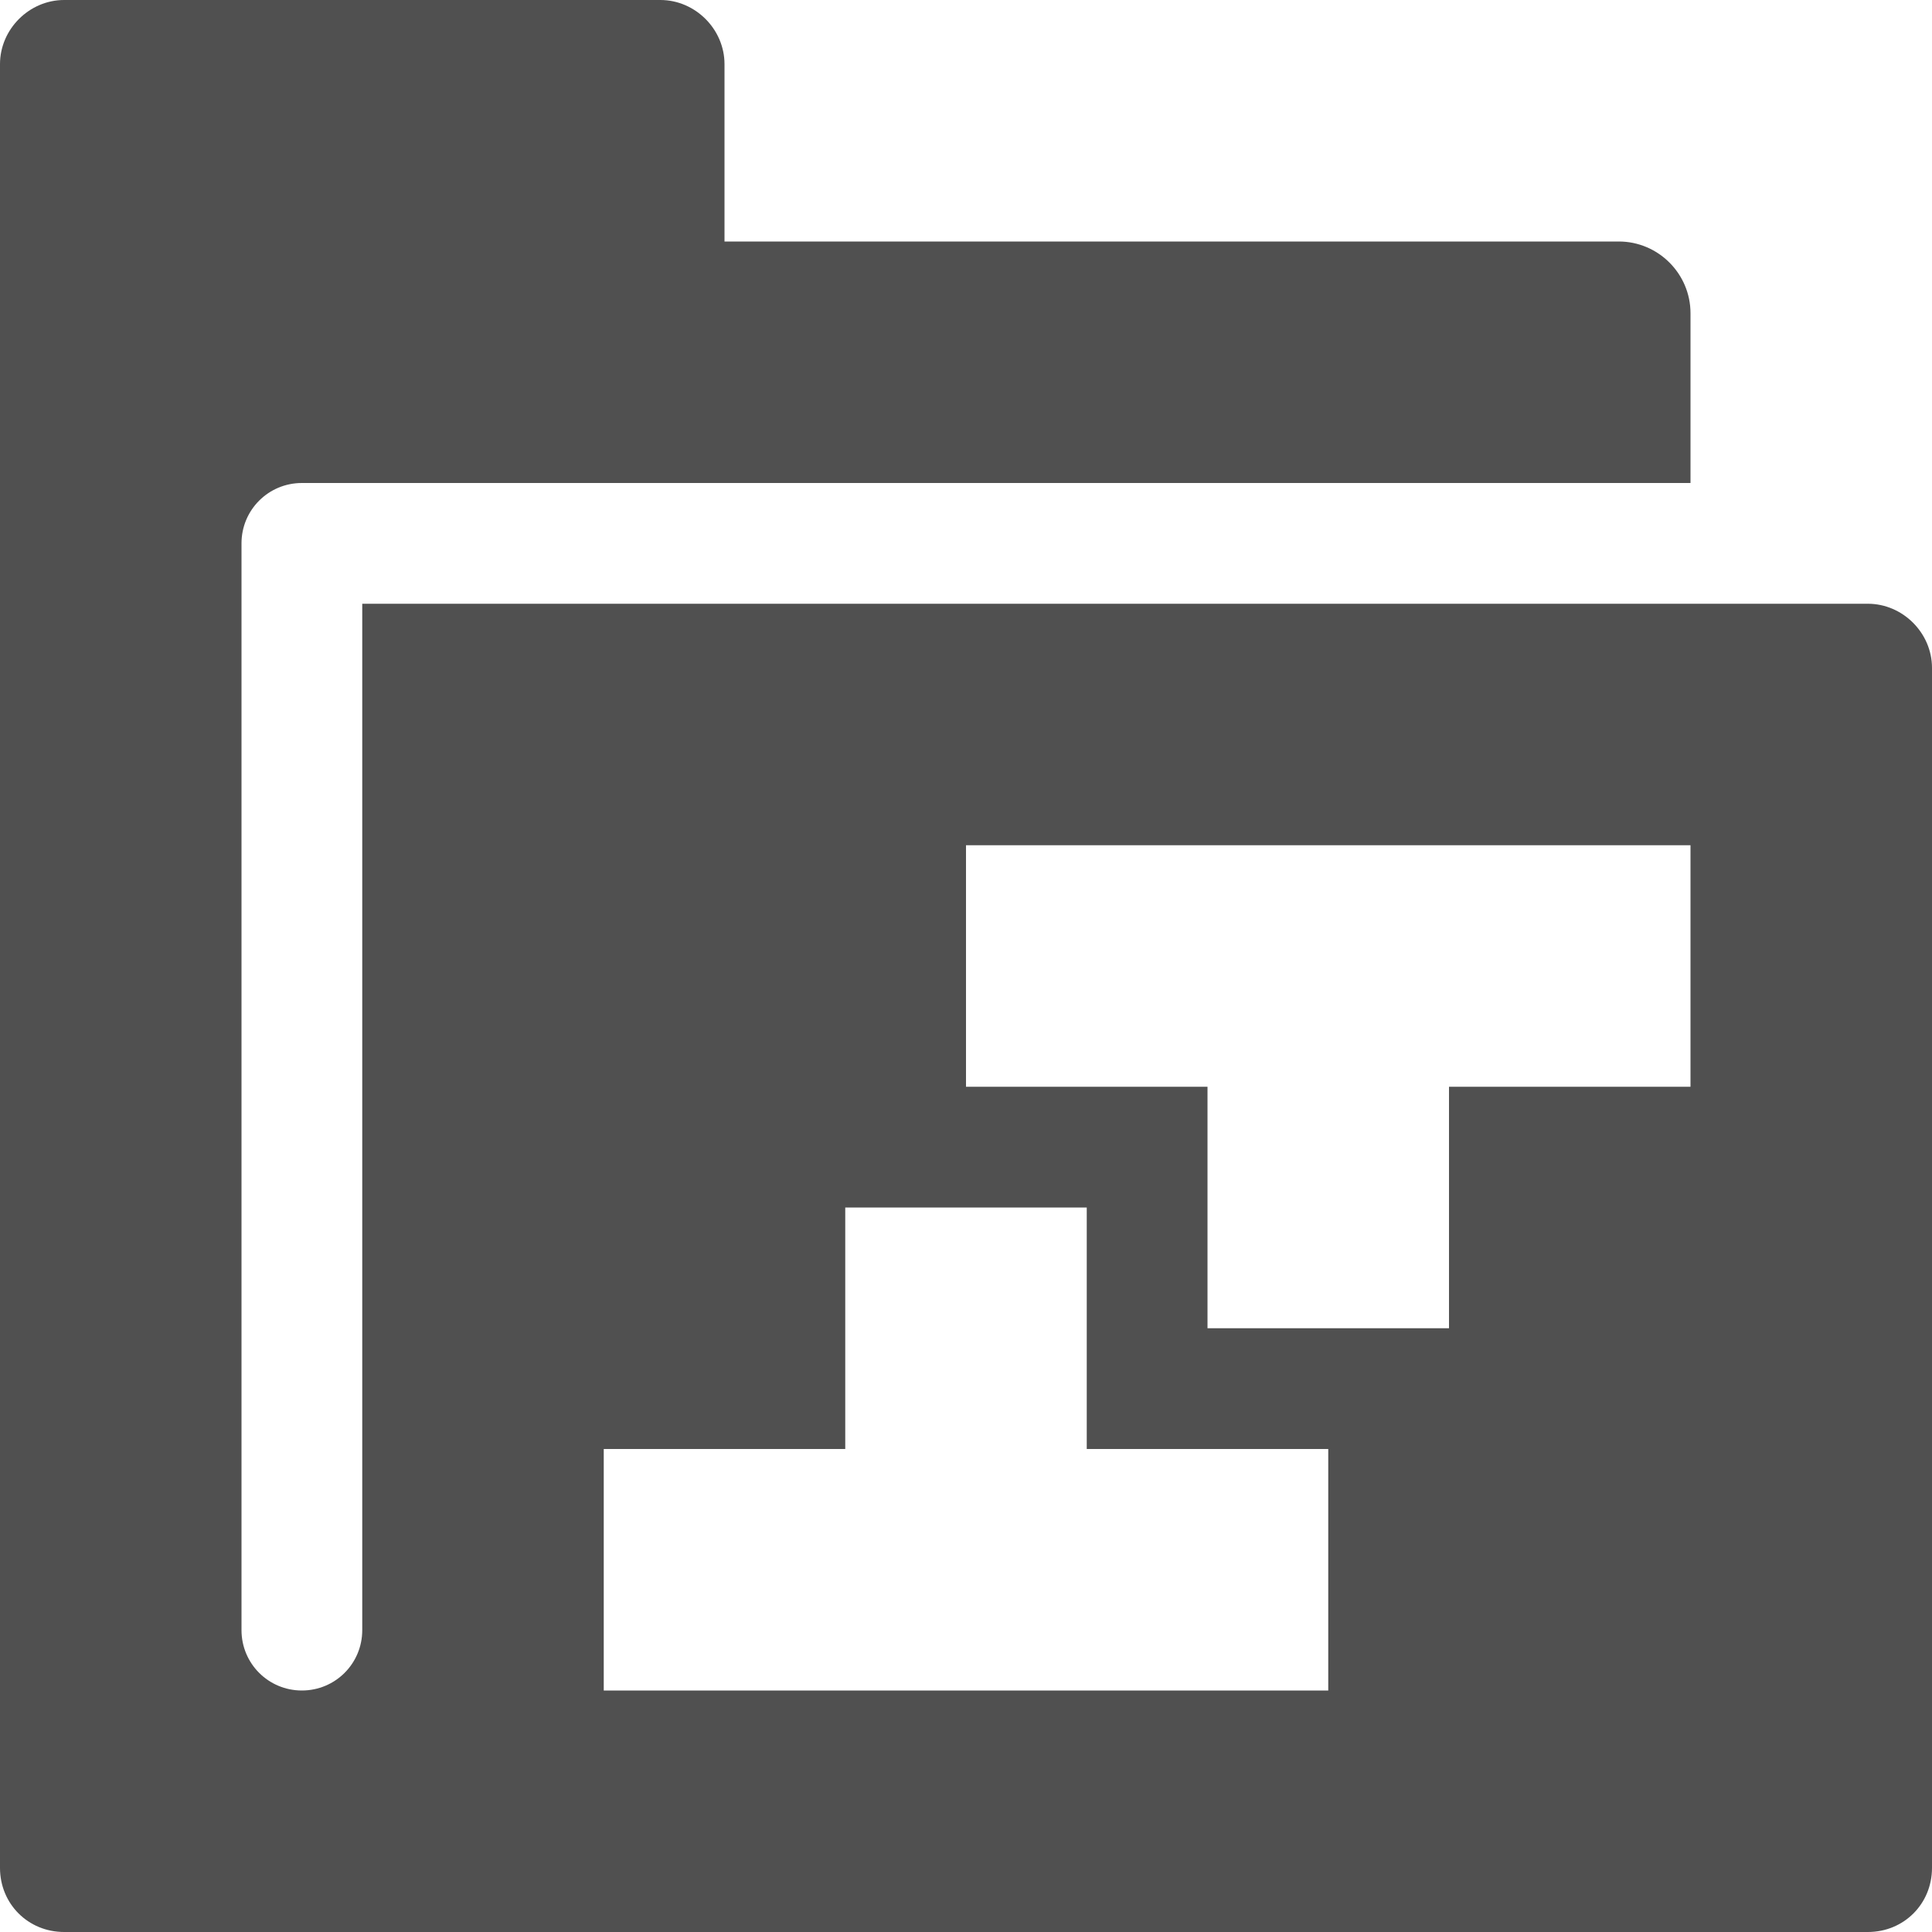 <?xml version="1.0" encoding="UTF-8" standalone="no"?>
<!-- Created with Inkscape (http://www.inkscape.org/) -->

<svg
   xmlns:osb="http://www.openswatchbook.org/uri/2009/osb"
   xmlns:dc="http://purl.org/dc/elements/1.1/"
   xmlns:cc="http://creativecommons.org/ns#"
   xmlns:rdf="http://www.w3.org/1999/02/22-rdf-syntax-ns#"
   xmlns:svg="http://www.w3.org/2000/svg"
   xmlns="http://www.w3.org/2000/svg"
   xmlns:sodipodi="http://sodipodi.sourceforge.net/DTD/sodipodi-0.dtd"
   xmlns:inkscape="http://www.inkscape.org/namespaces/inkscape"
   width="22"
   height="22"
   viewBox="0 0 22 22"
   id="svg30571"
   version="1.1"
   inkscape:version="0.91 r13725"
   sodipodi:docname="gimp-prefs-folders-modules.svg"
   inkscape:export-filename="/home/klaus/Bilder/icons/Symbolic/hicolor/16x16/apps/gimp-prefs-folder-modules.png"
   inkscape:export-xdpi="65.454544"
   inkscape:export-ydpi="65.454544">
  <defs
     id="defs30573">
    <linearGradient
       id="linearGradient19282"
       osb:paint="solid"
       gradientTransform="matrix(1.218,0,0,1.044,356.692,1794.496)">
      <stop
         style="stop-color:#666666;stop-opacity:1;"
         offset="0"
         id="stop19284" />
    </linearGradient>
  </defs>
  <sodipodi:namedview
     id="base"
     pagecolor="#ffffff"
     bordercolor="#666666"
     borderopacity="1.0"
     inkscape:pageopacity="0.0"
     inkscape:pageshadow="2"
     inkscape:zoom="16"
     inkscape:cx="9.59375"
     inkscape:cy="18.880208"
     inkscape:document-units="px"
     inkscape:current-layer="layer1"
     showgrid="false"
     units="px"
     inkscape:snap-page="true"
     inkscape:snap-bbox="true"
     inkscape:bbox-paths="true"
     inkscape:bbox-nodes="true"
     inkscape:snap-bbox-edge-midpoints="true"
     inkscape:snap-bbox-midpoints="true"
     inkscape:object-paths="true"
     inkscape:snap-intersection-paths="true"
     inkscape:object-nodes="true"
     inkscape:snap-smooth-nodes="true"
     inkscape:snap-midpoints="true"
     inkscape:snap-object-midpoints="true"
     inkscape:snap-center="true"
     inkscape:snap-text-baseline="true"
     showborder="false"
     inkscape:window-width="1920"
     inkscape:window-height="1016"
     inkscape:window-x="0"
     inkscape:window-y="27"
     inkscape:window-maximized="1" />
  <g
     inkscape:label="Layer 1"
     inkscape:groupmode="layer"
     id="layer1"
     transform="translate(0,-1030.362)">
    <rect
       y="999.487"
       x="-65.73"
       height="22"
       width="22"
       id="rect7151"
       style="color:#bebebe;display:inline;overflow:visible;visibility:visible;fill:none;stroke:none;stroke-width:2;marker:none;enable-background:accumulate" />
    <g
       inkscape:label="preferences-folders-dynamics"
       id="g7536"
       transform="matrix(1.375,0,0,1.375,-75.625,1002.862)">
      <g
         inkscape:label="preferences-folders"
         id="g7539"
         transform="translate(40,60)">
        <rect
           style="color:#bebebe;display:inline;overflow:visible;visibility:visible;fill:none;stroke:none;stroke-width:2;marker:none;enable-background:accumulate"
           id="rect7543"
           width="16"
           height="16"
           x="15"
           y="-40" />
      </g>
    </g>
    <rect
       y="1030.362"
       x="0"
       height="22"
       width="22"
       id="rect14414"
       style="color:#bebebe;display:inline;overflow:visible;visibility:visible;fill:none;stroke:none;stroke-width:2;marker:none;enable-background:accumulate" />
    <g
       transform="matrix(1.375,0,0,1.375,-130.625,1002.862)"
       id="g7626"
       inkscape:label="preferences-folders-modules">
      <path
         sodipodi:nodetypes="sssssssscsssssccsscssscccccccccccccccccc"
         inkscape:connector-curvature="0"
         id="path7616"
         d="M 95.531,20 C 95.242,20 95,20.242 95,20.531 l 0,14.938 C 95,35.767 95.233,36 95.531,36 l 14.938,0 C 110.767,36 111,35.767 111,35.469 l 0,-9.938 C 111,25.242 110.758,25 110.469,25 L 98,25 98,33.5 C 98,33.777 97.777,34 97.5,34 97.223,34 97,33.777 97,33.5 l 0,-9 C 97,24.223 97.223,24 97.5,24 l 2.969,0 8.531,0 0,-1.406 C 109,22.267 108.733,22 108.406,22 L 101,22 101,20.531 C 101,20.242 100.758,20 100.469,20 Z M 103,27 l 6,0 0,2 -2,0 0,2 -2,0 0,-2 -2,0 z m -1,3 2,0 0,2 2,0 0,2 -6,0 0,-2 2,0 z"
         style="display:inline;fill:#505050;fill-opacity:1;stroke:none" />
      <rect
         style="color:#bebebe;display:inline;overflow:visible;visibility:visible;fill:none;stroke:none;stroke-width:2;marker:none;enable-background:accumulate"
         id="rect7601"
         width="16"
         height="16"
         x="95"
         y="20" />
    </g>
  </g>
</svg>
